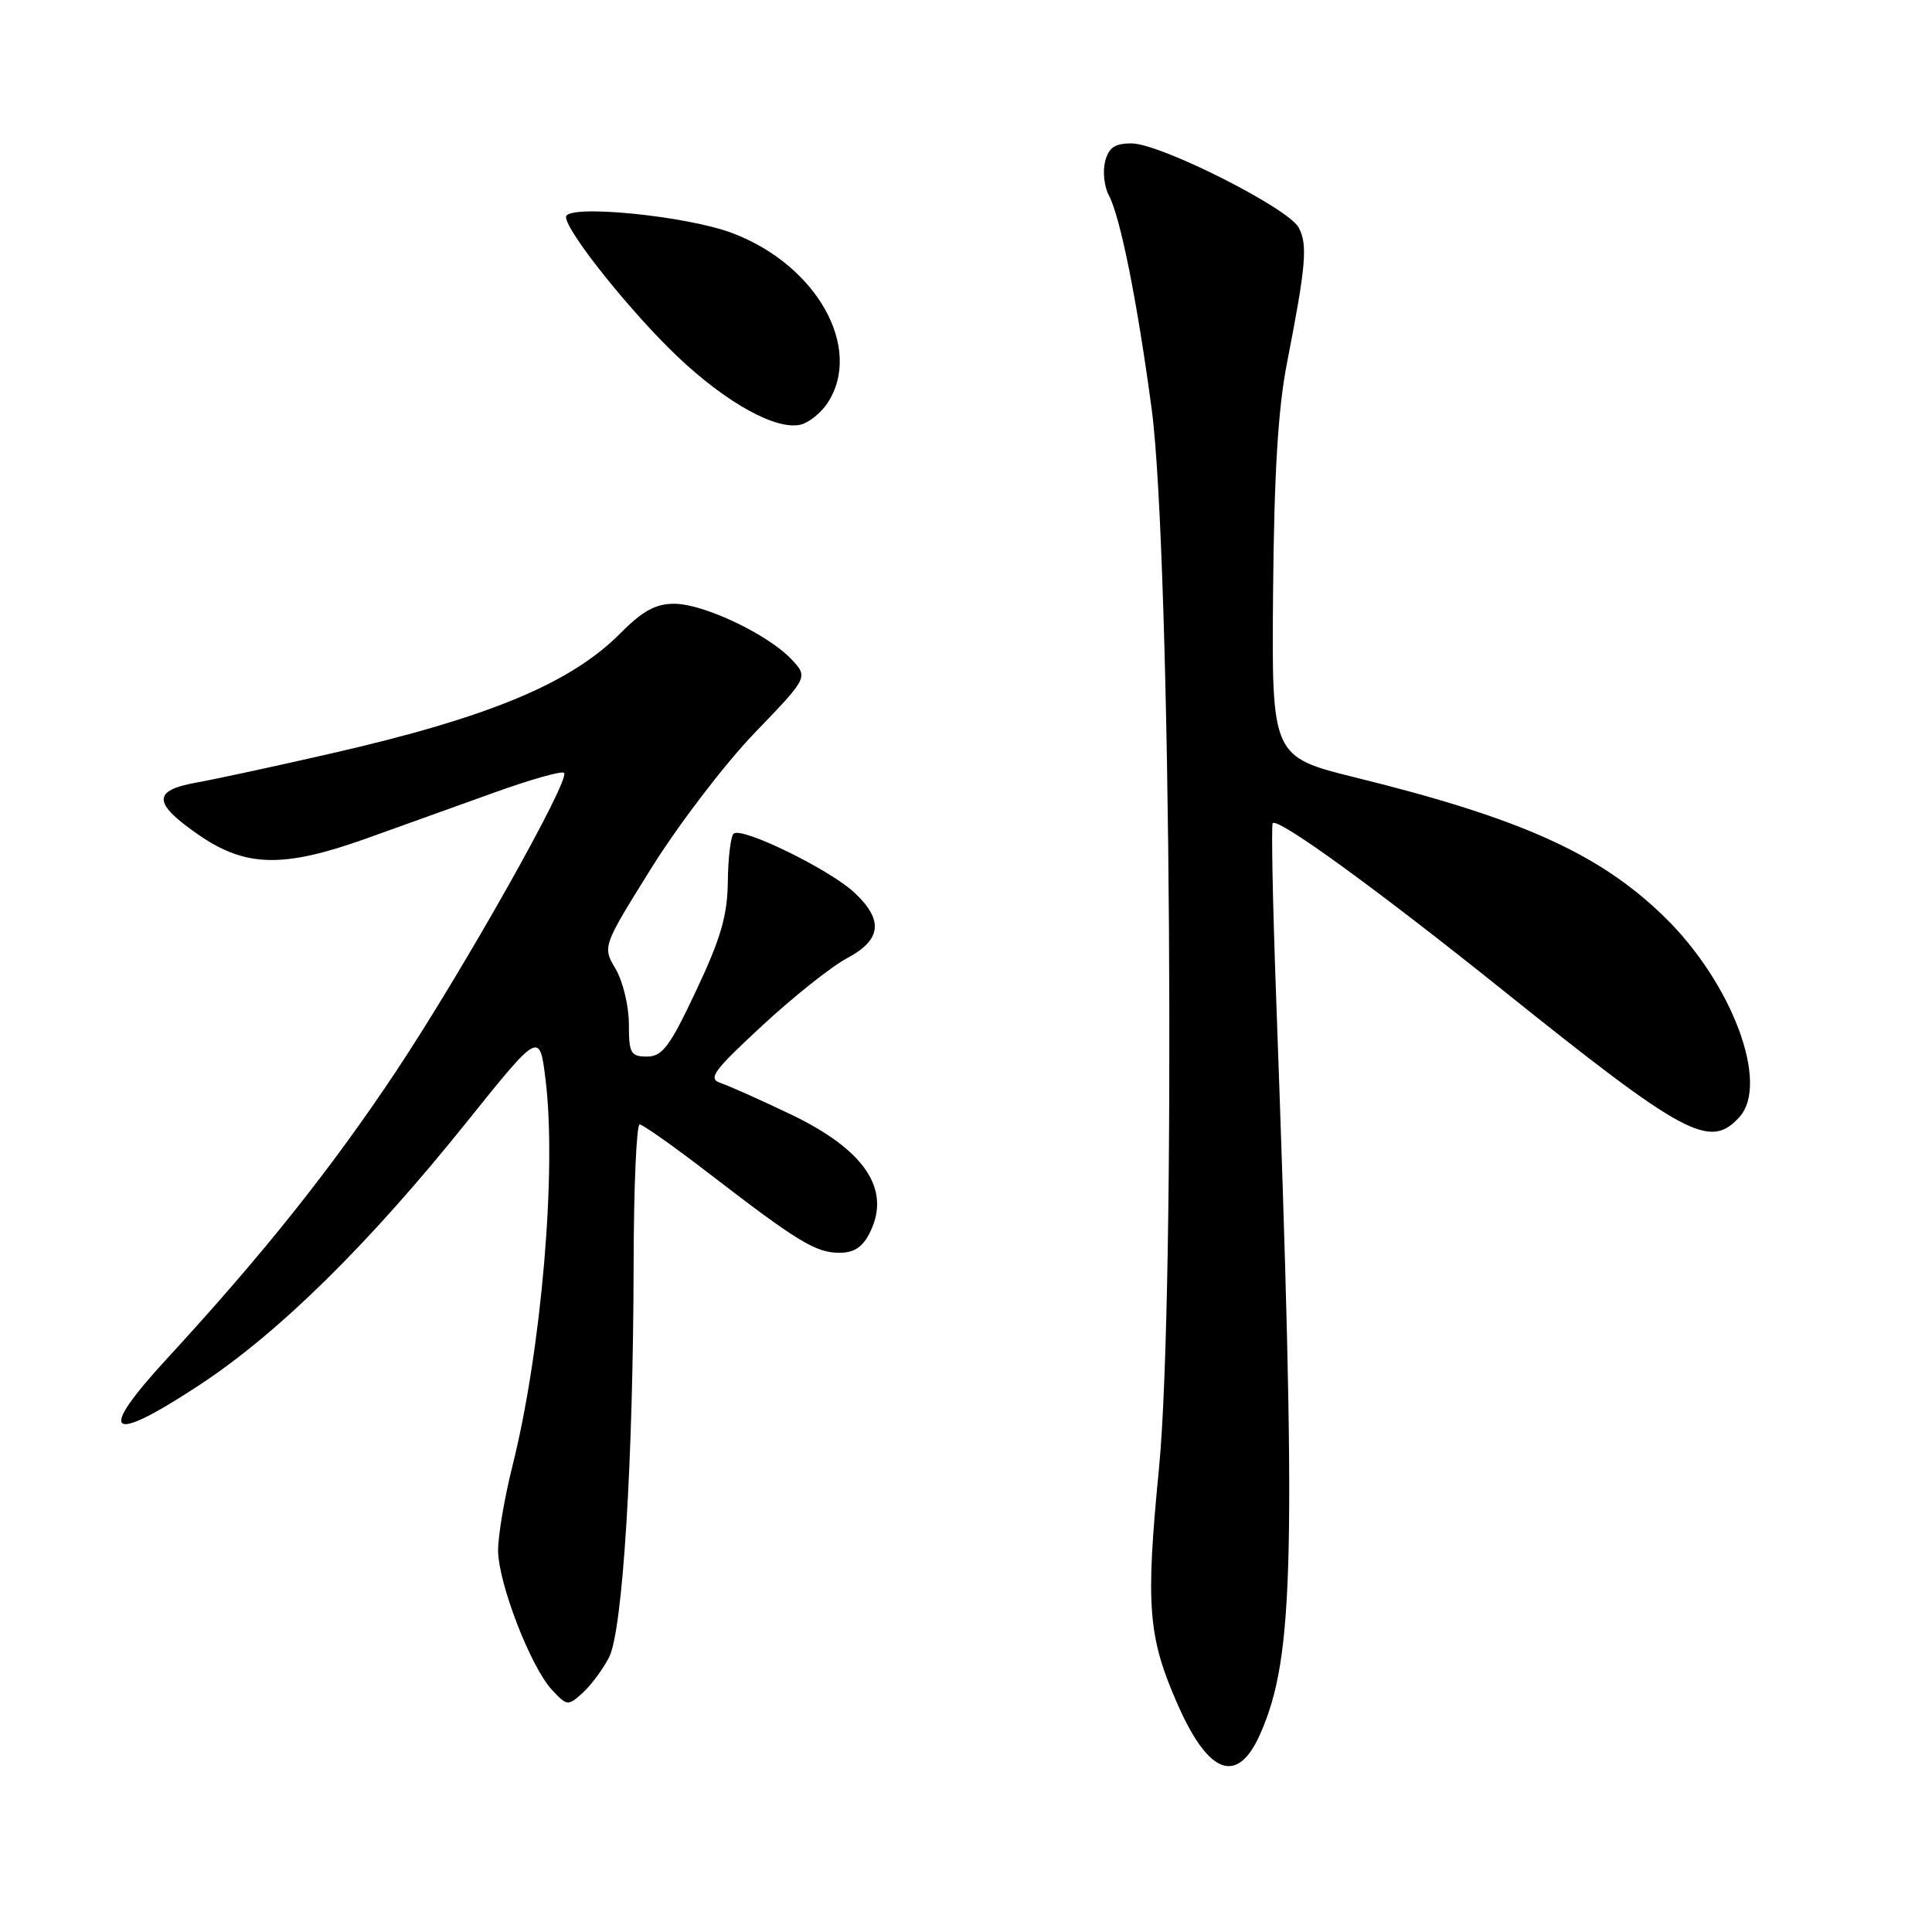 <?xml version="1.0" encoding="UTF-8" standalone="no"?>
<!DOCTYPE svg PUBLIC "-//W3C//DTD SVG 1.1//EN" "http://www.w3.org/Graphics/SVG/1.1/DTD/svg11.dtd" >
<svg xmlns="http://www.w3.org/2000/svg" xmlns:xlink="http://www.w3.org/1999/xlink" version="1.1" viewBox="0 0 256 256">
 <g >
 <path fill="currentColor"
d=" M 166.99 229.75 C 171.52 219.47 171.80 206.69 169.09 132.00 C 168.64 119.62 168.44 109.31 168.64 109.08 C 169.32 108.30 182.34 117.75 199.00 131.10 C 223.29 150.58 226.57 152.34 230.48 148.02 C 234.50 143.58 229.51 130.25 220.56 121.51 C 211.99 113.14 201.59 108.45 179.72 103.05 C 168.50 100.28 168.50 100.28 168.69 78.39 C 168.83 62.70 169.35 54.09 170.55 48.00 C 173.05 35.23 173.29 32.42 172.09 30.16 C 170.68 27.54 153.72 19.00 149.92 19.00 C 147.71 19.00 146.90 19.56 146.43 21.41 C 146.10 22.73 146.32 24.73 146.91 25.84 C 148.45 28.71 150.70 39.97 152.61 54.26 C 155.16 73.48 155.83 171.36 153.57 194.58 C 151.78 212.90 152.11 216.93 156.09 225.95 C 160.19 235.21 163.99 236.54 166.99 229.75 Z  M 80.70 219.61 C 82.51 216.12 83.91 193.67 83.96 167.25 C 83.98 157.21 84.34 149.00 84.76 149.00 C 85.17 149.00 89.34 151.94 94.01 155.54 C 105.73 164.56 108.09 165.99 111.22 166.00 C 113.20 166.00 114.32 165.25 115.30 163.25 C 118.09 157.55 114.56 152.33 104.70 147.62 C 100.74 145.73 96.60 143.88 95.50 143.51 C 93.76 142.93 94.47 141.95 101.00 135.90 C 105.12 132.08 110.19 128.05 112.25 126.96 C 116.80 124.53 117.10 121.94 113.25 118.31 C 109.98 115.22 98.20 109.47 97.20 110.47 C 96.82 110.85 96.47 113.72 96.44 116.83 C 96.39 121.31 95.51 124.34 92.25 131.25 C 88.76 138.67 87.77 140.00 85.73 140.00 C 83.57 140.00 83.33 139.57 83.33 135.69 C 83.33 133.31 82.54 130.04 81.58 128.40 C 79.82 125.43 79.82 125.43 86.35 114.96 C 89.94 109.21 96.08 101.18 99.99 97.12 C 107.10 89.74 107.10 89.74 104.88 87.37 C 101.76 84.05 93.22 80.00 89.34 80.00 C 86.88 80.00 85.14 80.95 82.24 83.88 C 75.65 90.53 64.81 95.05 44.00 99.81 C 36.58 101.51 28.48 103.26 26.00 103.70 C 20.15 104.75 20.24 106.43 26.36 110.65 C 32.56 114.92 37.55 115.03 48.50 111.12 C 52.90 109.55 60.48 106.82 65.35 105.07 C 70.22 103.31 74.45 102.11 74.74 102.41 C 75.62 103.29 61.38 128.57 52.45 142.00 C 43.84 154.93 34.83 166.23 22.15 180.00 C 12.72 190.24 14.30 191.51 26.49 183.48 C 36.94 176.60 48.80 164.92 61.80 148.73 C 71.50 136.64 71.50 136.64 72.29 143.07 C 73.78 155.10 71.74 178.91 67.92 194.17 C 66.86 198.38 66.00 203.44 66.00 205.41 C 66.00 209.71 70.31 220.89 73.15 223.93 C 75.14 226.06 75.26 226.07 77.20 224.32 C 78.30 223.32 79.88 221.20 80.70 219.61 Z  M 109.66 53.39 C 114.41 46.14 108.24 35.13 97.05 30.89 C 90.91 28.57 75.00 27.02 75.00 28.75 C 75.00 30.64 83.62 41.42 89.81 47.28 C 96.33 53.46 102.95 57.09 106.16 56.25 C 107.24 55.96 108.82 54.68 109.66 53.39 Z "/>
</g>
</svg>